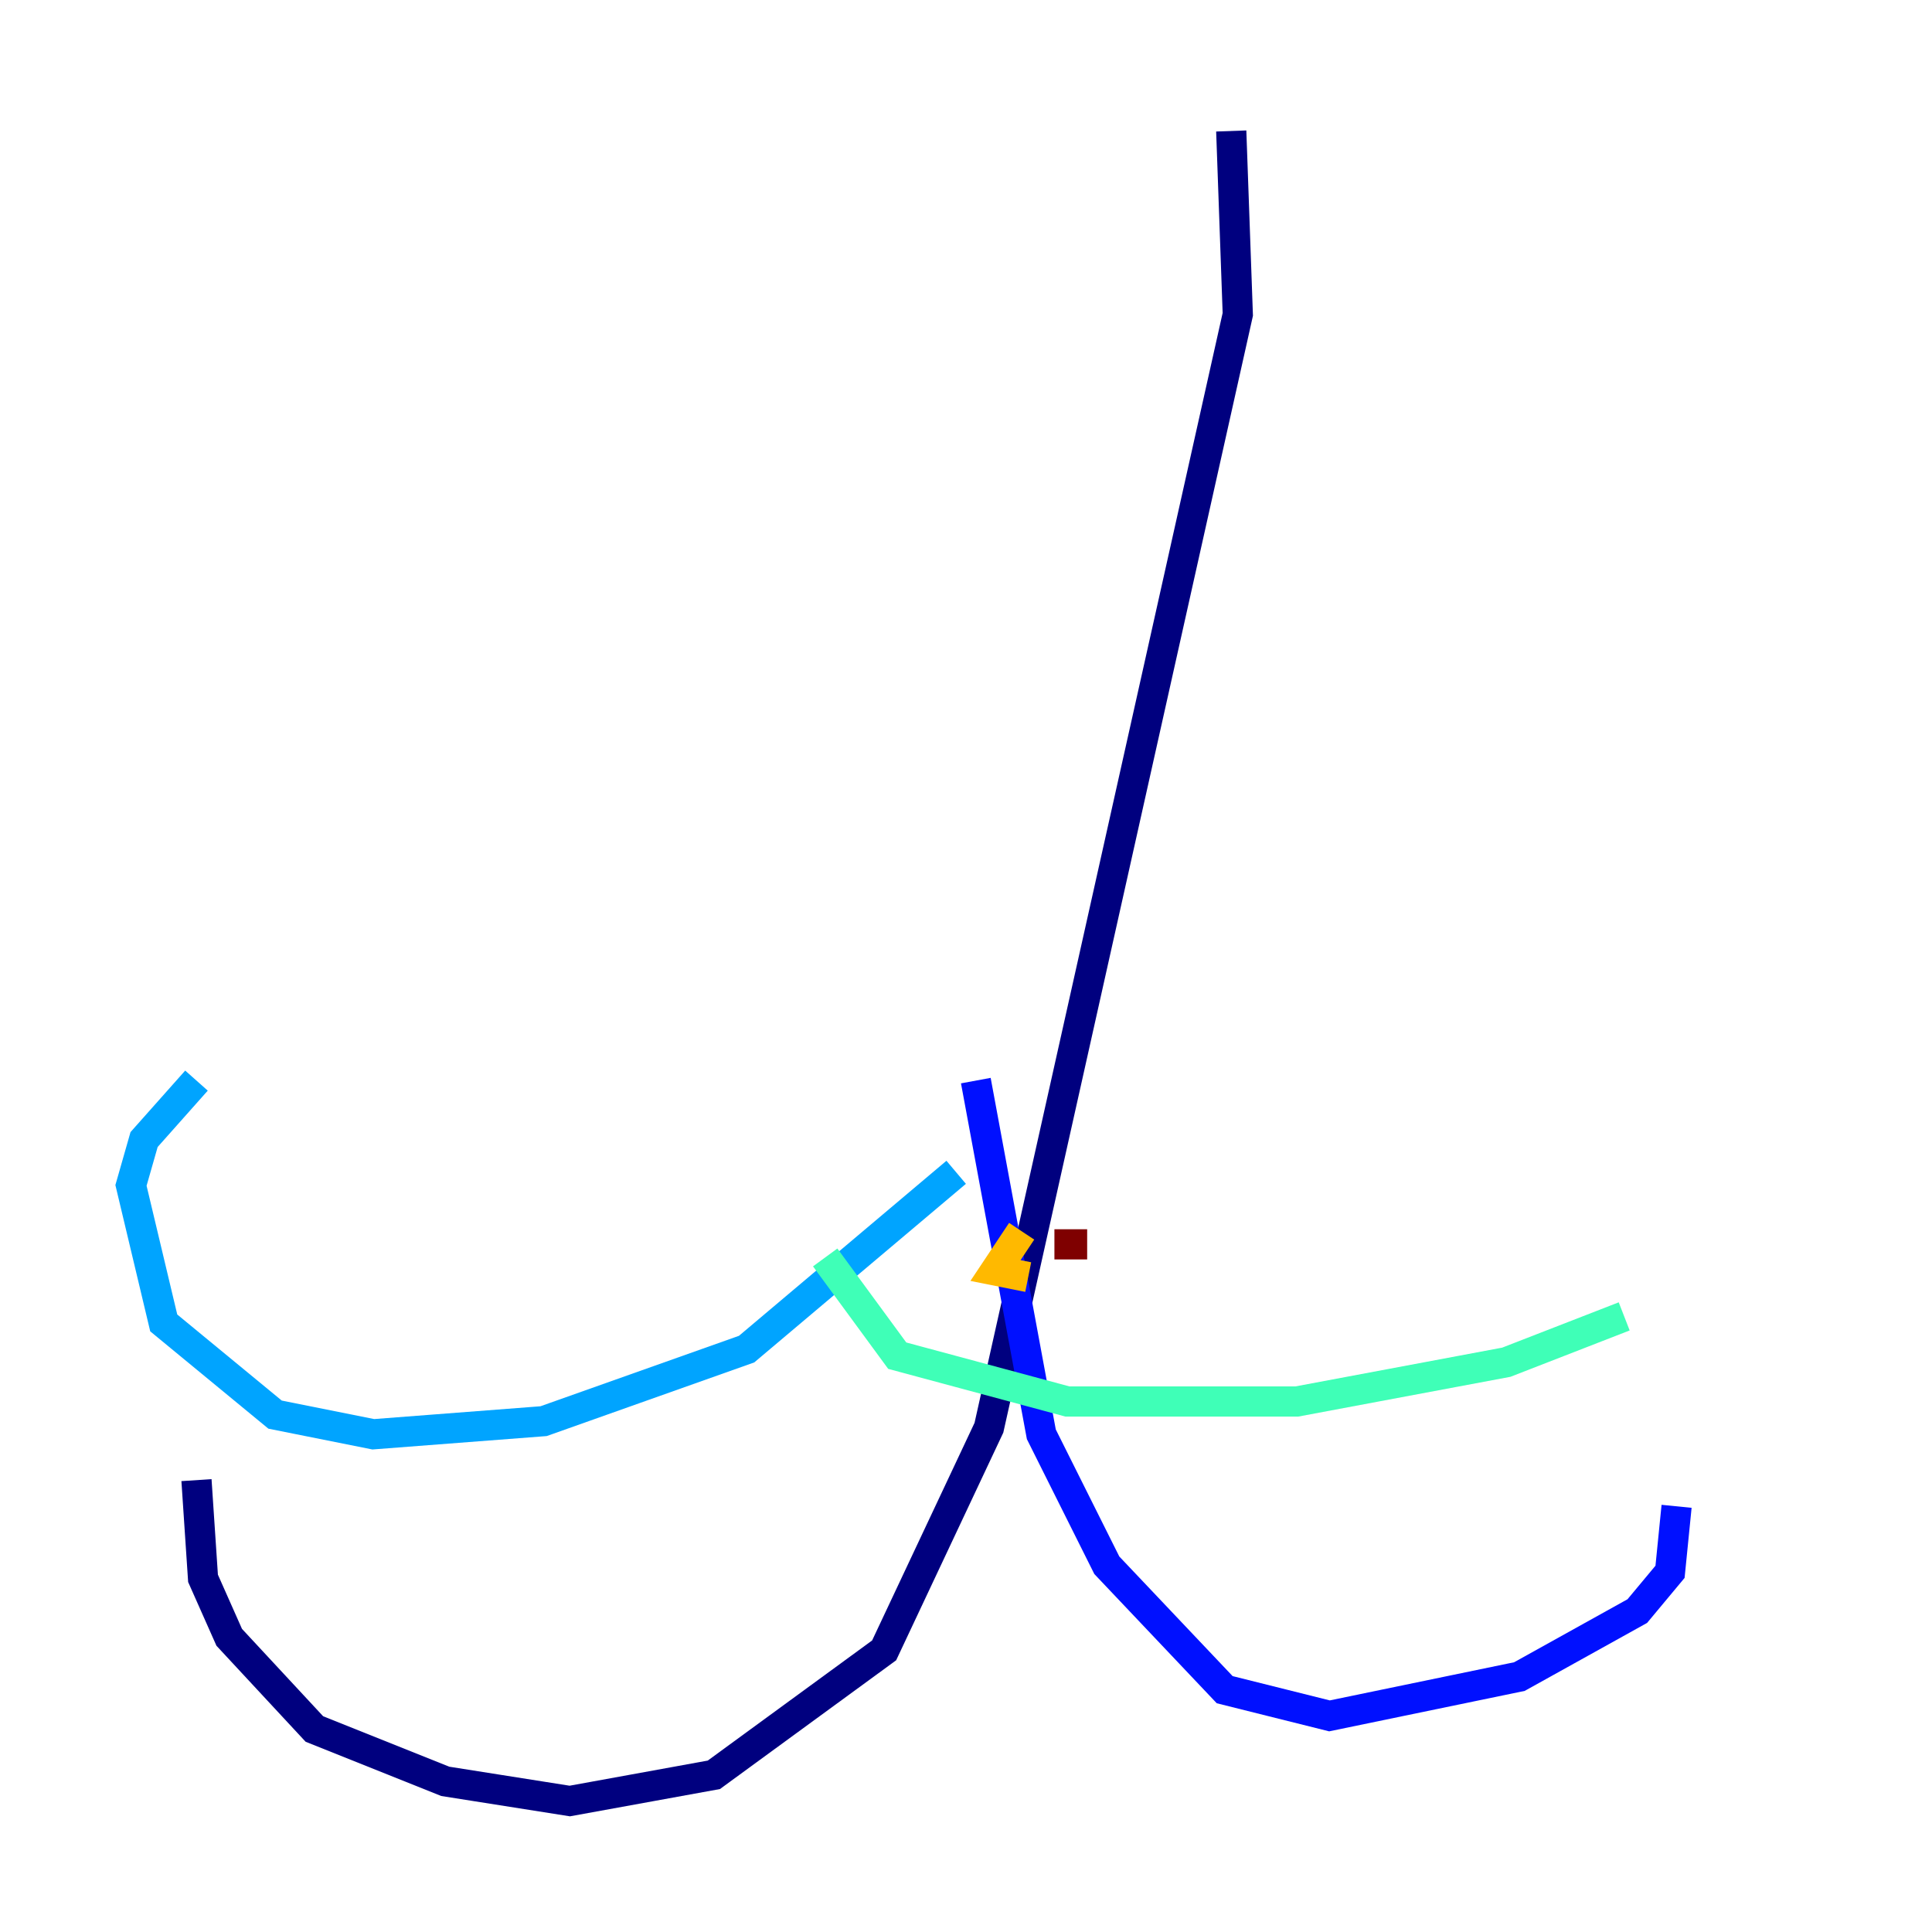 <?xml version="1.0" encoding="utf-8" ?>
<svg baseProfile="tiny" height="128" version="1.2" viewBox="0,0,128,128" width="128" xmlns="http://www.w3.org/2000/svg" xmlns:ev="http://www.w3.org/2001/xml-events" xmlns:xlink="http://www.w3.org/1999/xlink"><defs /><polyline fill="none" points="81.573,8.678 82.007,20.827 65.519,94.59 58.576,109.342 47.295,117.586 37.749,119.322 29.505,118.02 20.827,114.549 15.186,108.475 13.451,104.57 13.017,98.061" stroke="#00007f" stroke-width="2" /><polyline fill="none" points="64.651,71.593 68.99,95.024 73.329,103.702 81.139,111.946 88.081,113.681 100.664,111.078 108.475,106.739 110.644,104.136 111.078,99.797" stroke="#0010ff" stroke-width="2" /><polyline fill="none" points="63.349,77.668 49.464,89.383 36.014,94.156 24.732,95.024 18.224,93.722 10.848,87.647 8.678,78.536 9.546,75.498 13.017,71.593" stroke="#00a4ff" stroke-width="2" /><polyline fill="none" points="54.671,83.308 59.444,89.817 70.725,92.854 85.912,92.854 99.797,90.251 107.607,87.214" stroke="#3fffb7" stroke-width="2" /><polyline fill="none" points="68.122,84.61 68.122,84.61" stroke="#b7ff3f" stroke-width="2" /><polyline fill="none" points="68.122,84.61 65.953,84.176 67.688,81.573" stroke="#ffb900" stroke-width="2" /><polyline fill="none" points="69.858,82.441 69.858,82.441" stroke="#ff3000" stroke-width="2" /><polyline fill="none" points="69.858,82.441 72.027,82.441" stroke="#7f0000" stroke-width="2" /></svg>